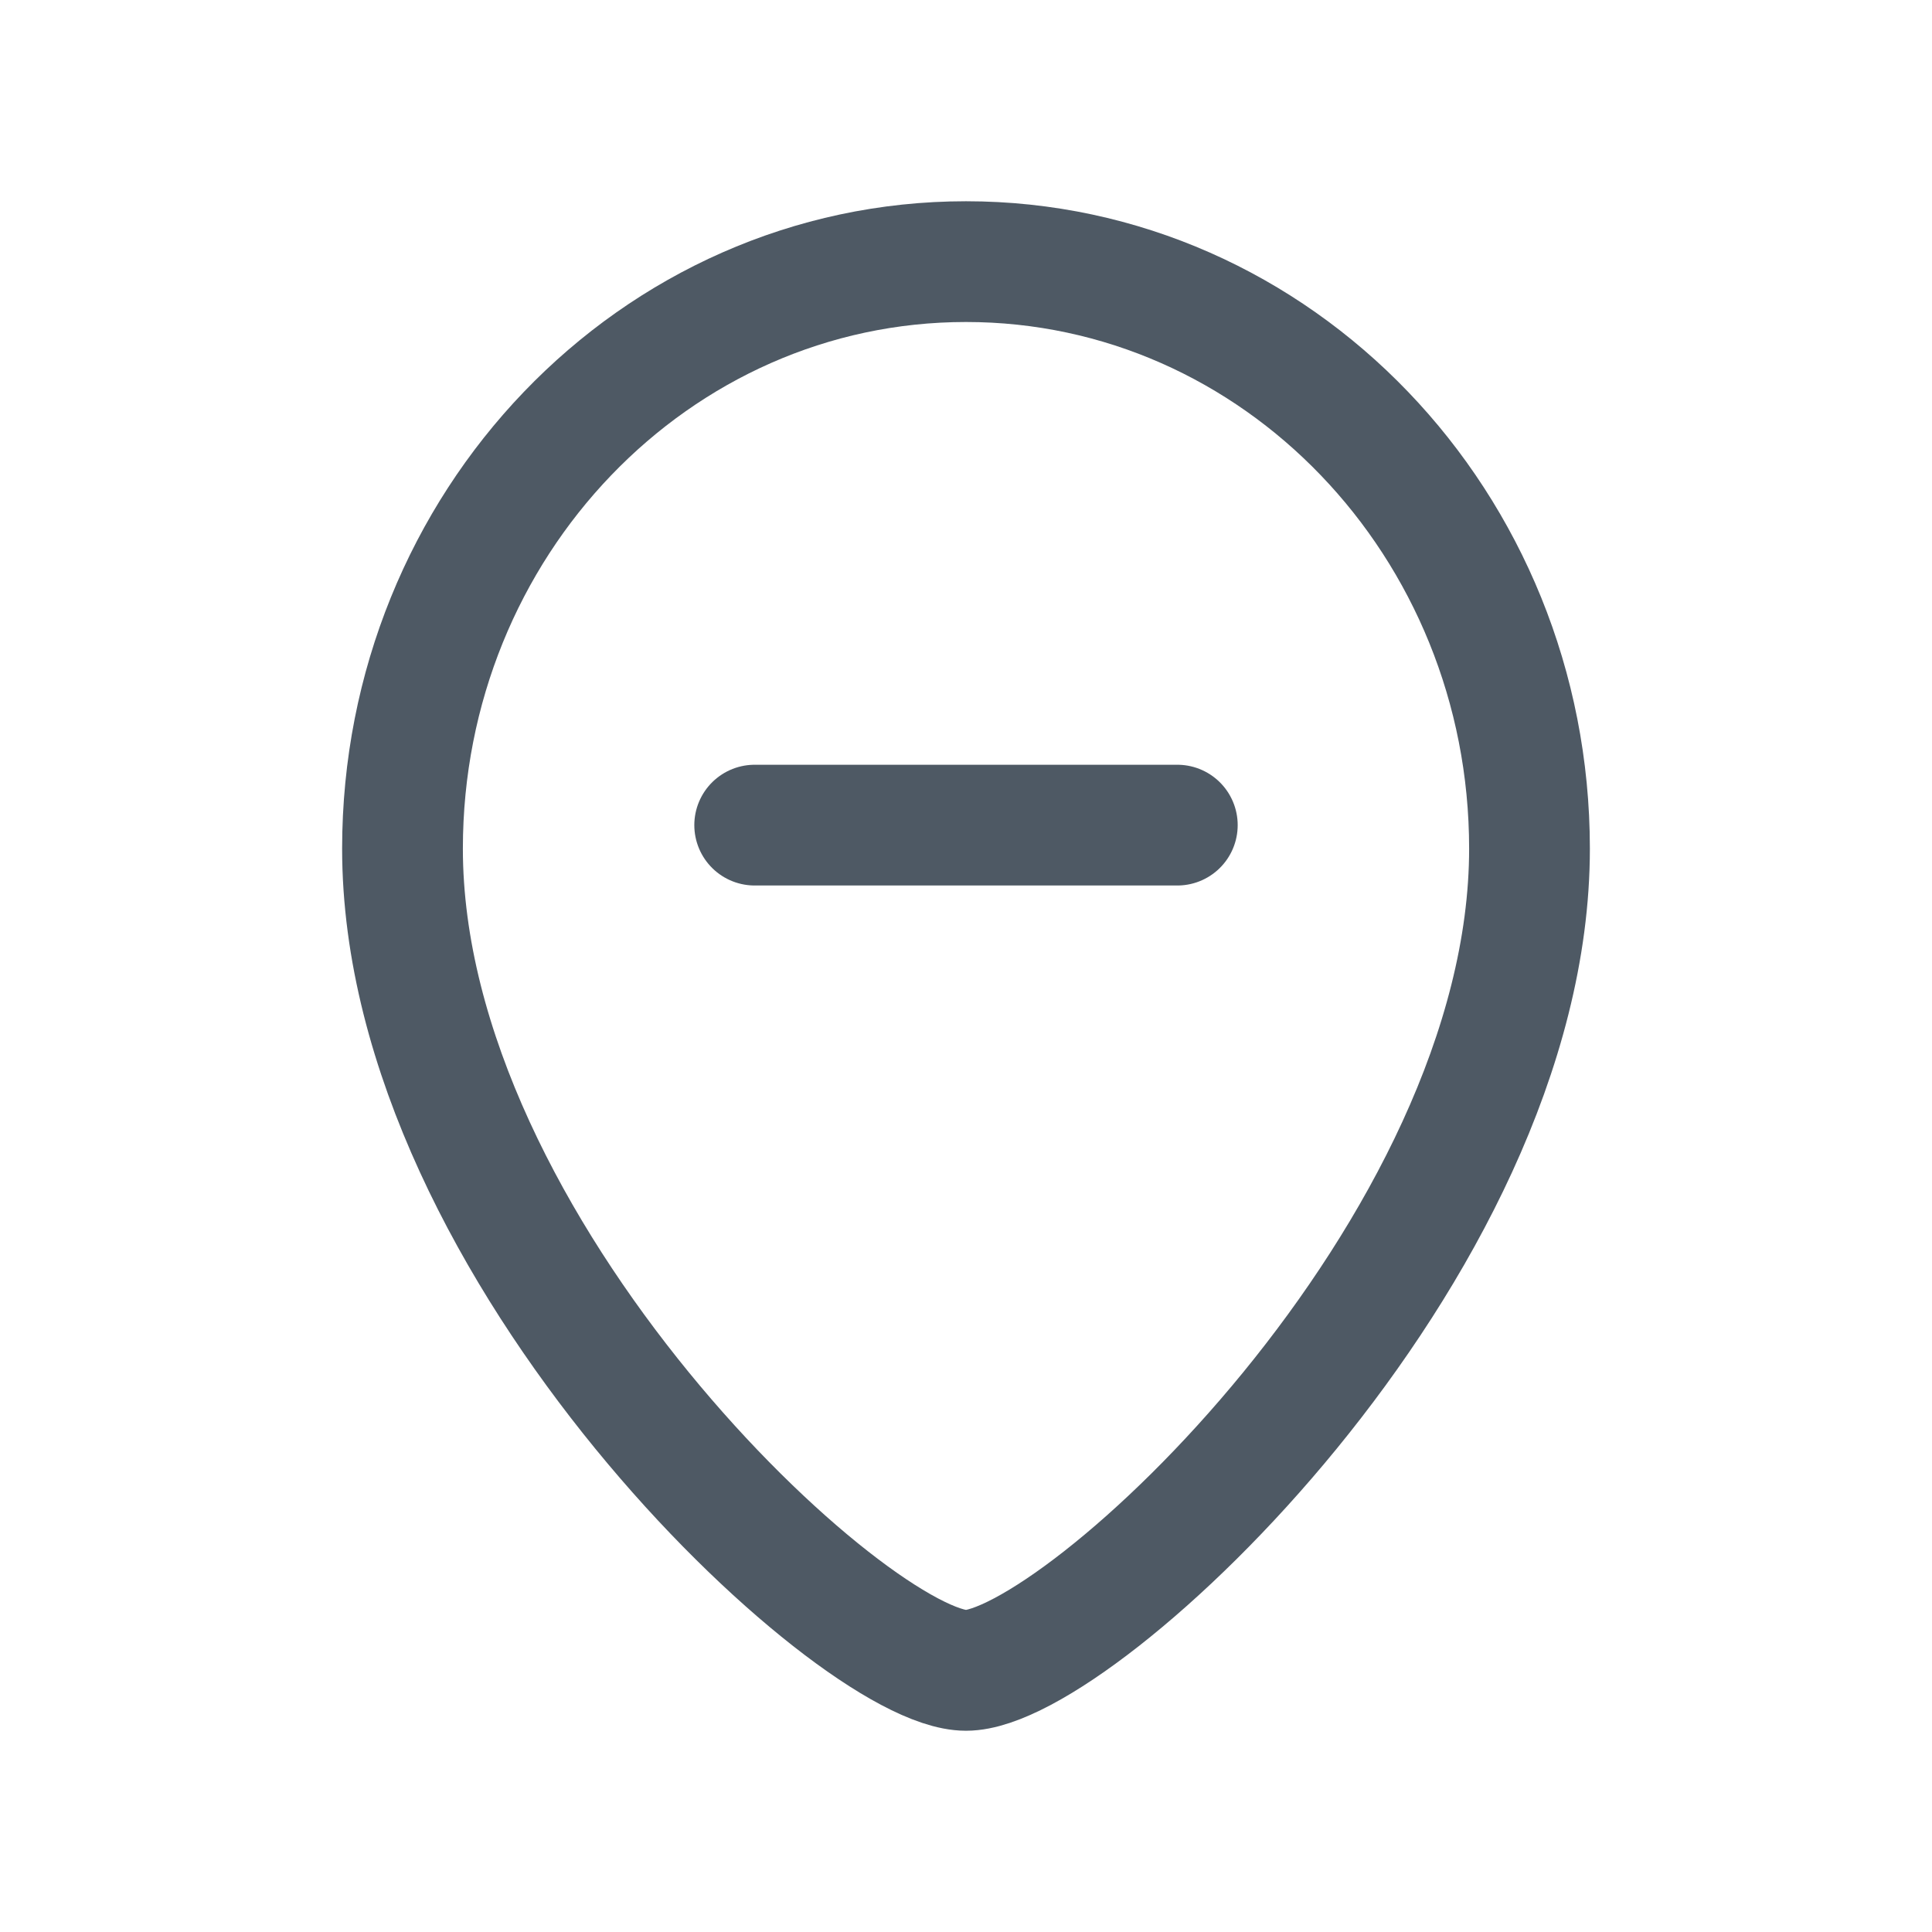 <svg width="24" height="24" viewBox="0 0 24 24" fill="none" xmlns="http://www.w3.org/2000/svg">
<path d="M19 10.542C19 15.541 13.4 20.75 12 20.75C10.6 20.75 5 15.541 5 10.542C5 6.515 8.134 3.25 12 3.25C15.866 3.25 19 6.515 19 10.542Z" stroke="#4E5964" stroke-width="1.5"/>
<path d="M9.375 10.25H14.625" stroke="#4E5964" stroke-width="1.5" stroke-linecap="round" stroke-linejoin="round"/>
</svg>
